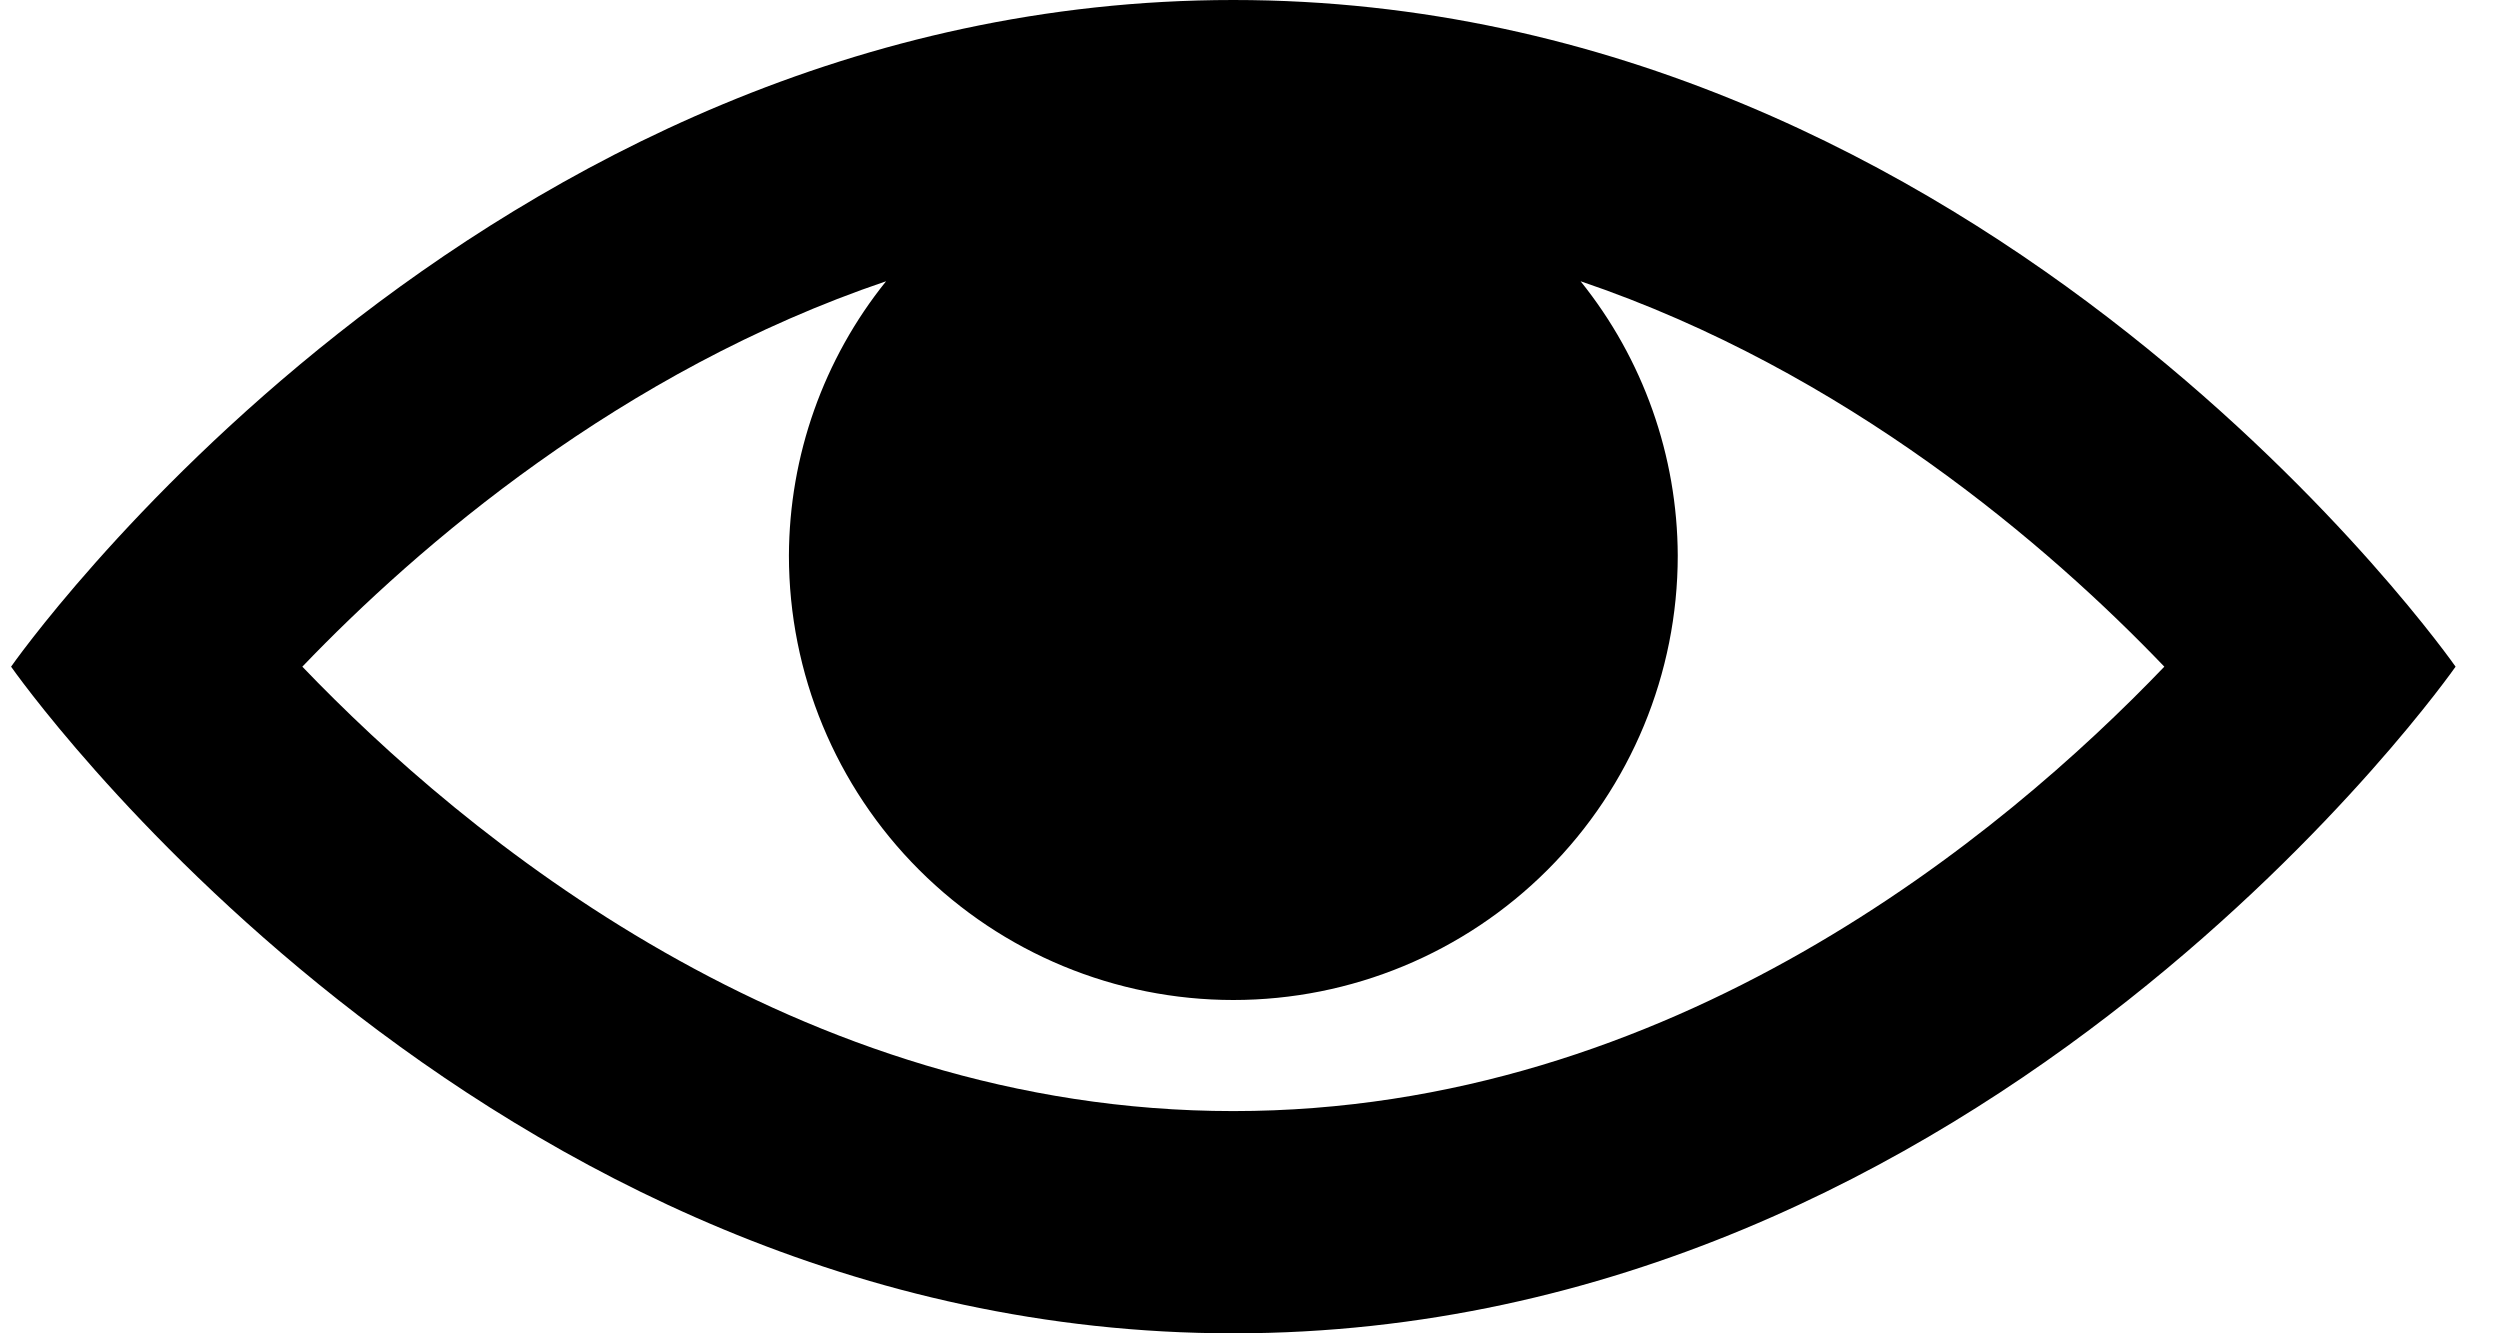 <svg width="30" height="16" viewBox="0 0 30 16" fill="none" xmlns="http://www.w3.org/2000/svg">
<path d="M14.8 0C5.717 0 0.133 8 0.133 8C0.133 8 5.717 16 14.8 16C23.883 16 29.467 8 29.467 8C29.467 8 23.883 0 14.8 0ZM14.8 13.333C9.543 13.333 5.565 10.021 3.628 8C5.015 6.553 7.444 4.457 10.633 3.375C9.882 4.308 9.471 5.469 9.467 6.667C9.467 8.081 10.028 9.438 11.029 10.438C12.029 11.438 13.386 12 14.8 12C16.215 12 17.571 11.438 18.571 10.438C19.571 9.438 20.133 8.081 20.133 6.667C20.129 5.469 19.718 4.308 18.967 3.375C22.157 4.457 24.588 6.555 25.972 8C24.032 10.024 20.056 13.333 14.8 13.333Z" fill="black"/>
</svg>
